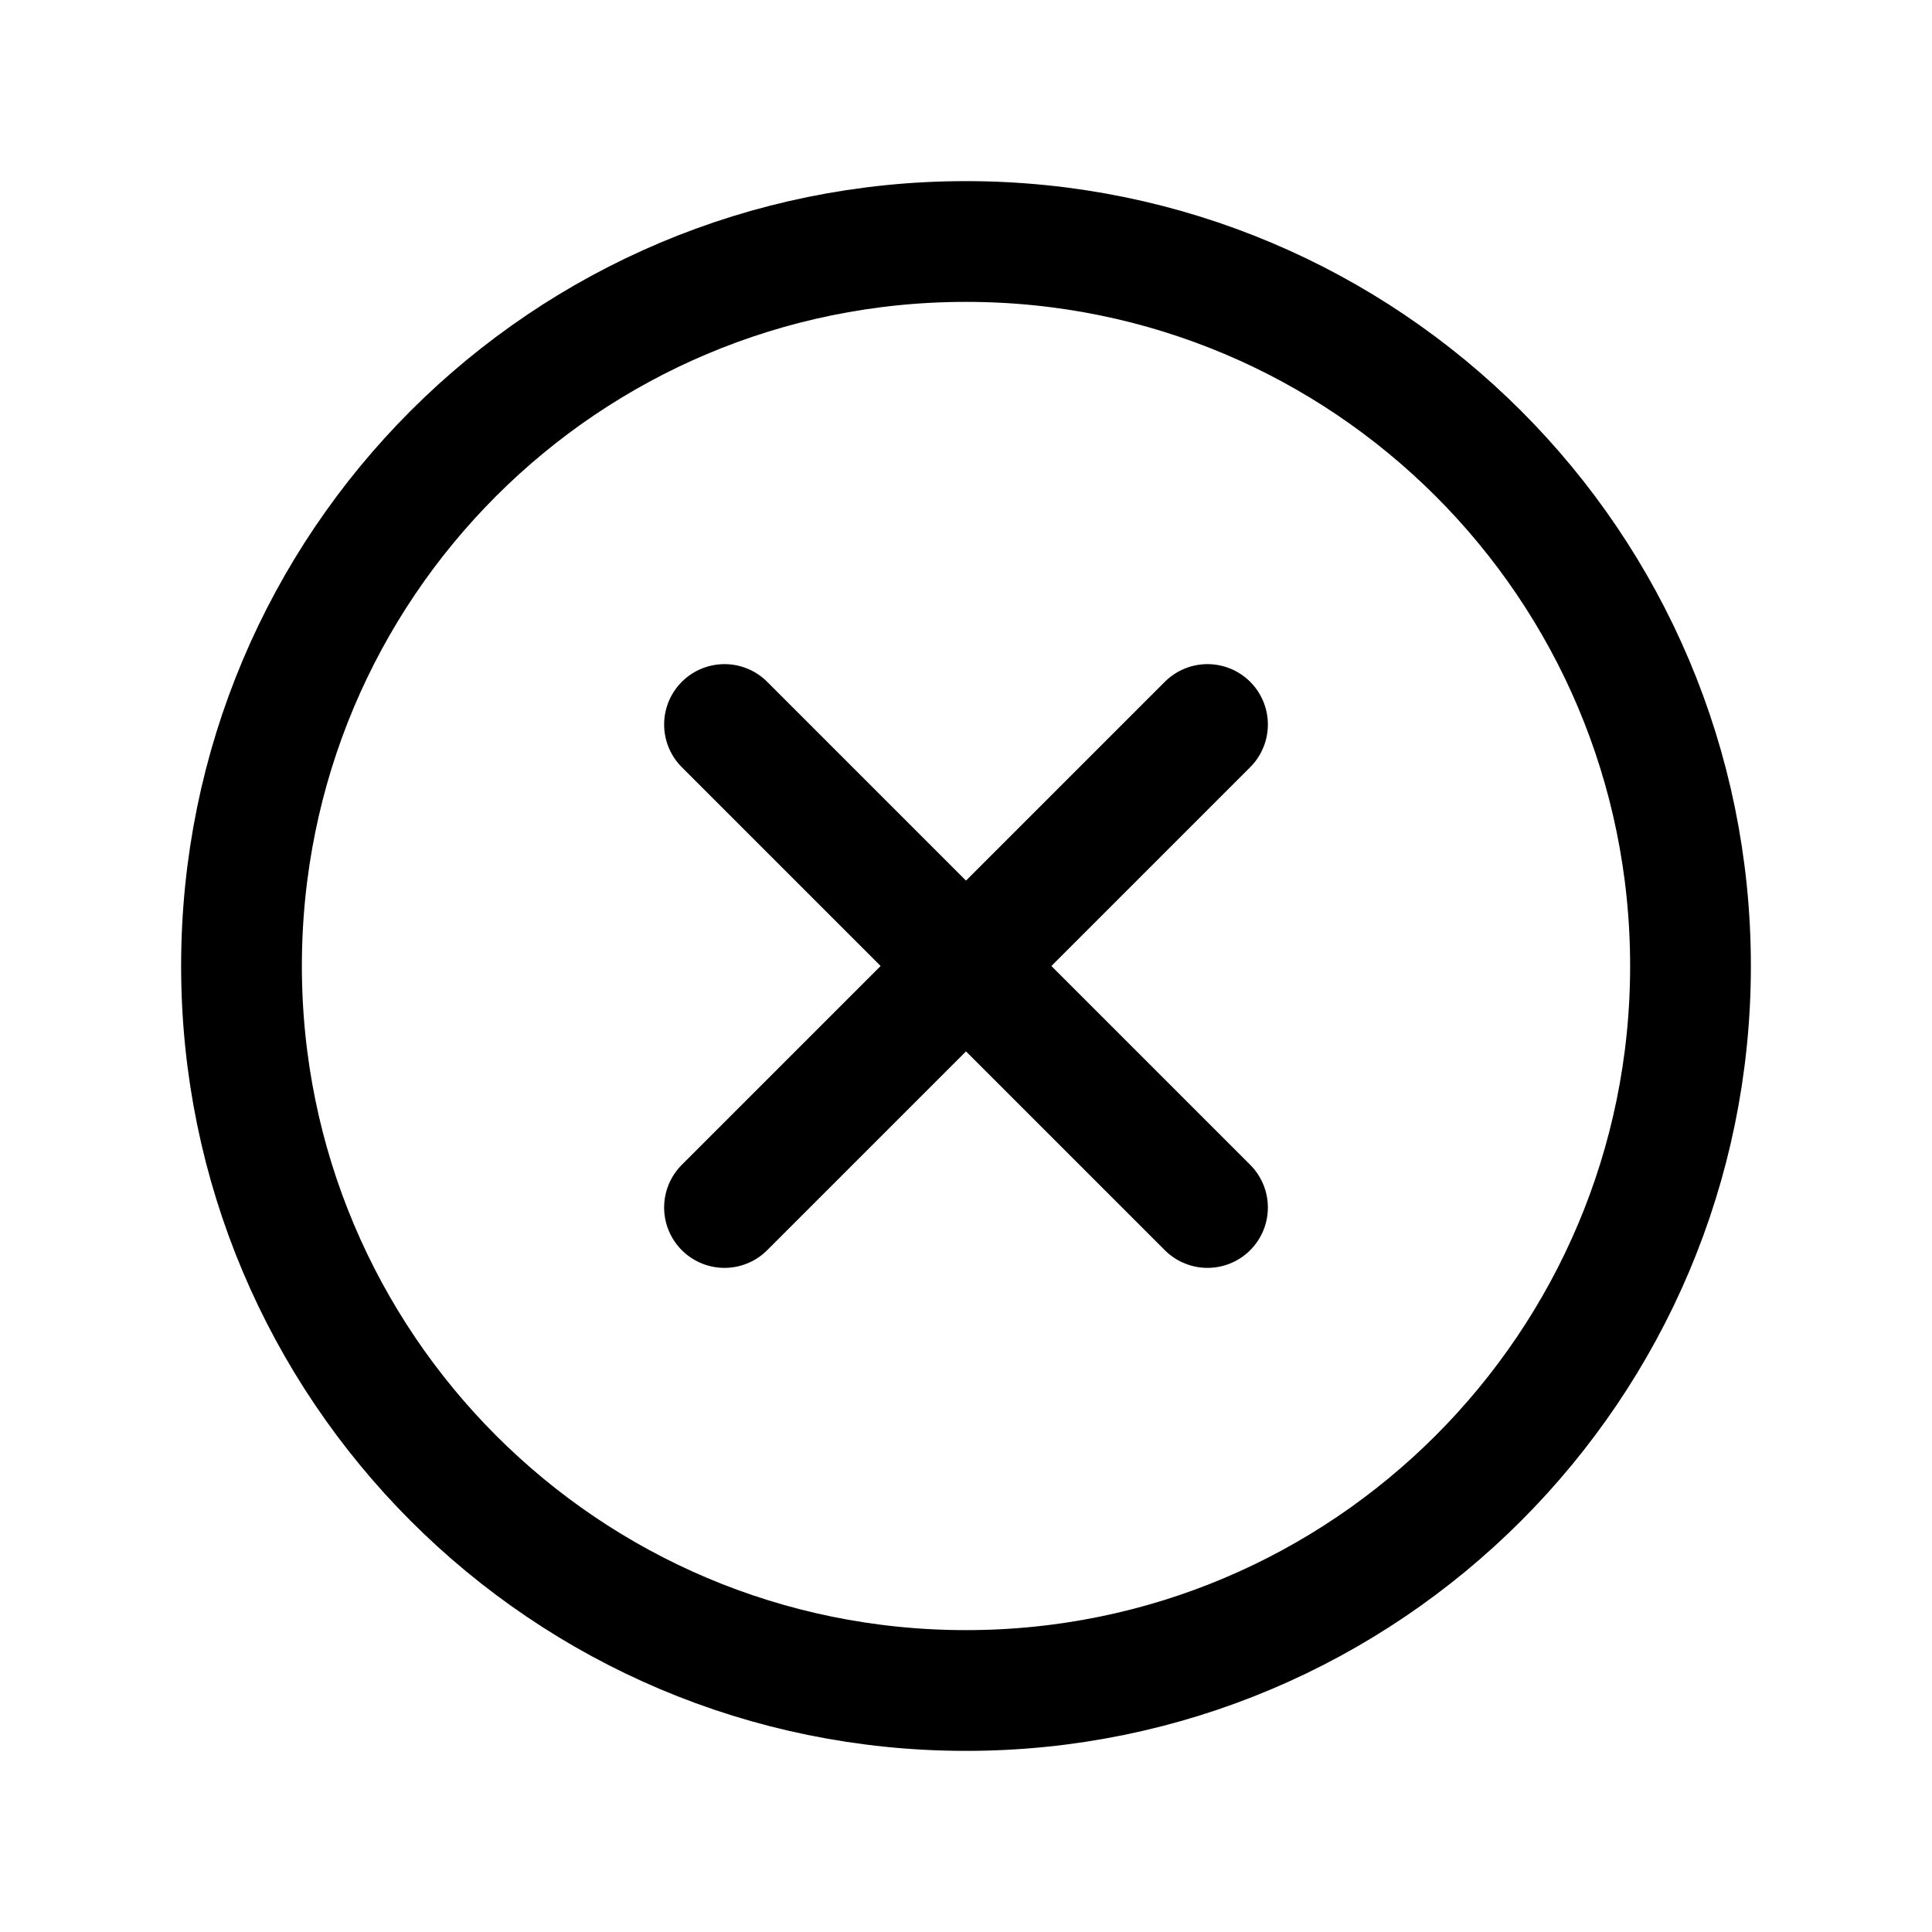 <svg width="24" height="24" viewBox="0 0 24 24" fill="none" xmlns="http://www.w3.org/2000/svg" xmlns:xlink="http://www.w3.org/1999/xlink">
	<desc>
			Created with Pixso.
	</desc>
	<defs/>
	<rect id="Regular/XCircle" width="24" height="24" fill="#FFFFFF" fill-opacity="0"/>
	<path id="Vector" d="M12 21C7.02 21 3 16.97 3 12C3 7.02 7.02 3 12 3C16.97 3 21 7.02 21 12C21 16.97 16.97 21 12 21Z" stroke="currentColor" stroke-opacity="1" stroke-width="1.5"/>
	<path id="Vector" d="M15 9L9 15" stroke="currentColor" stroke-opacity="1" stroke-width="1.5" stroke-linejoin="round" stroke-linecap="round"/>
	<path id="Vector" d="M15 15L9 9" stroke="currentColor" stroke-opacity="1" stroke-width="1.5" stroke-linejoin="round" stroke-linecap="round"/>
</svg>

